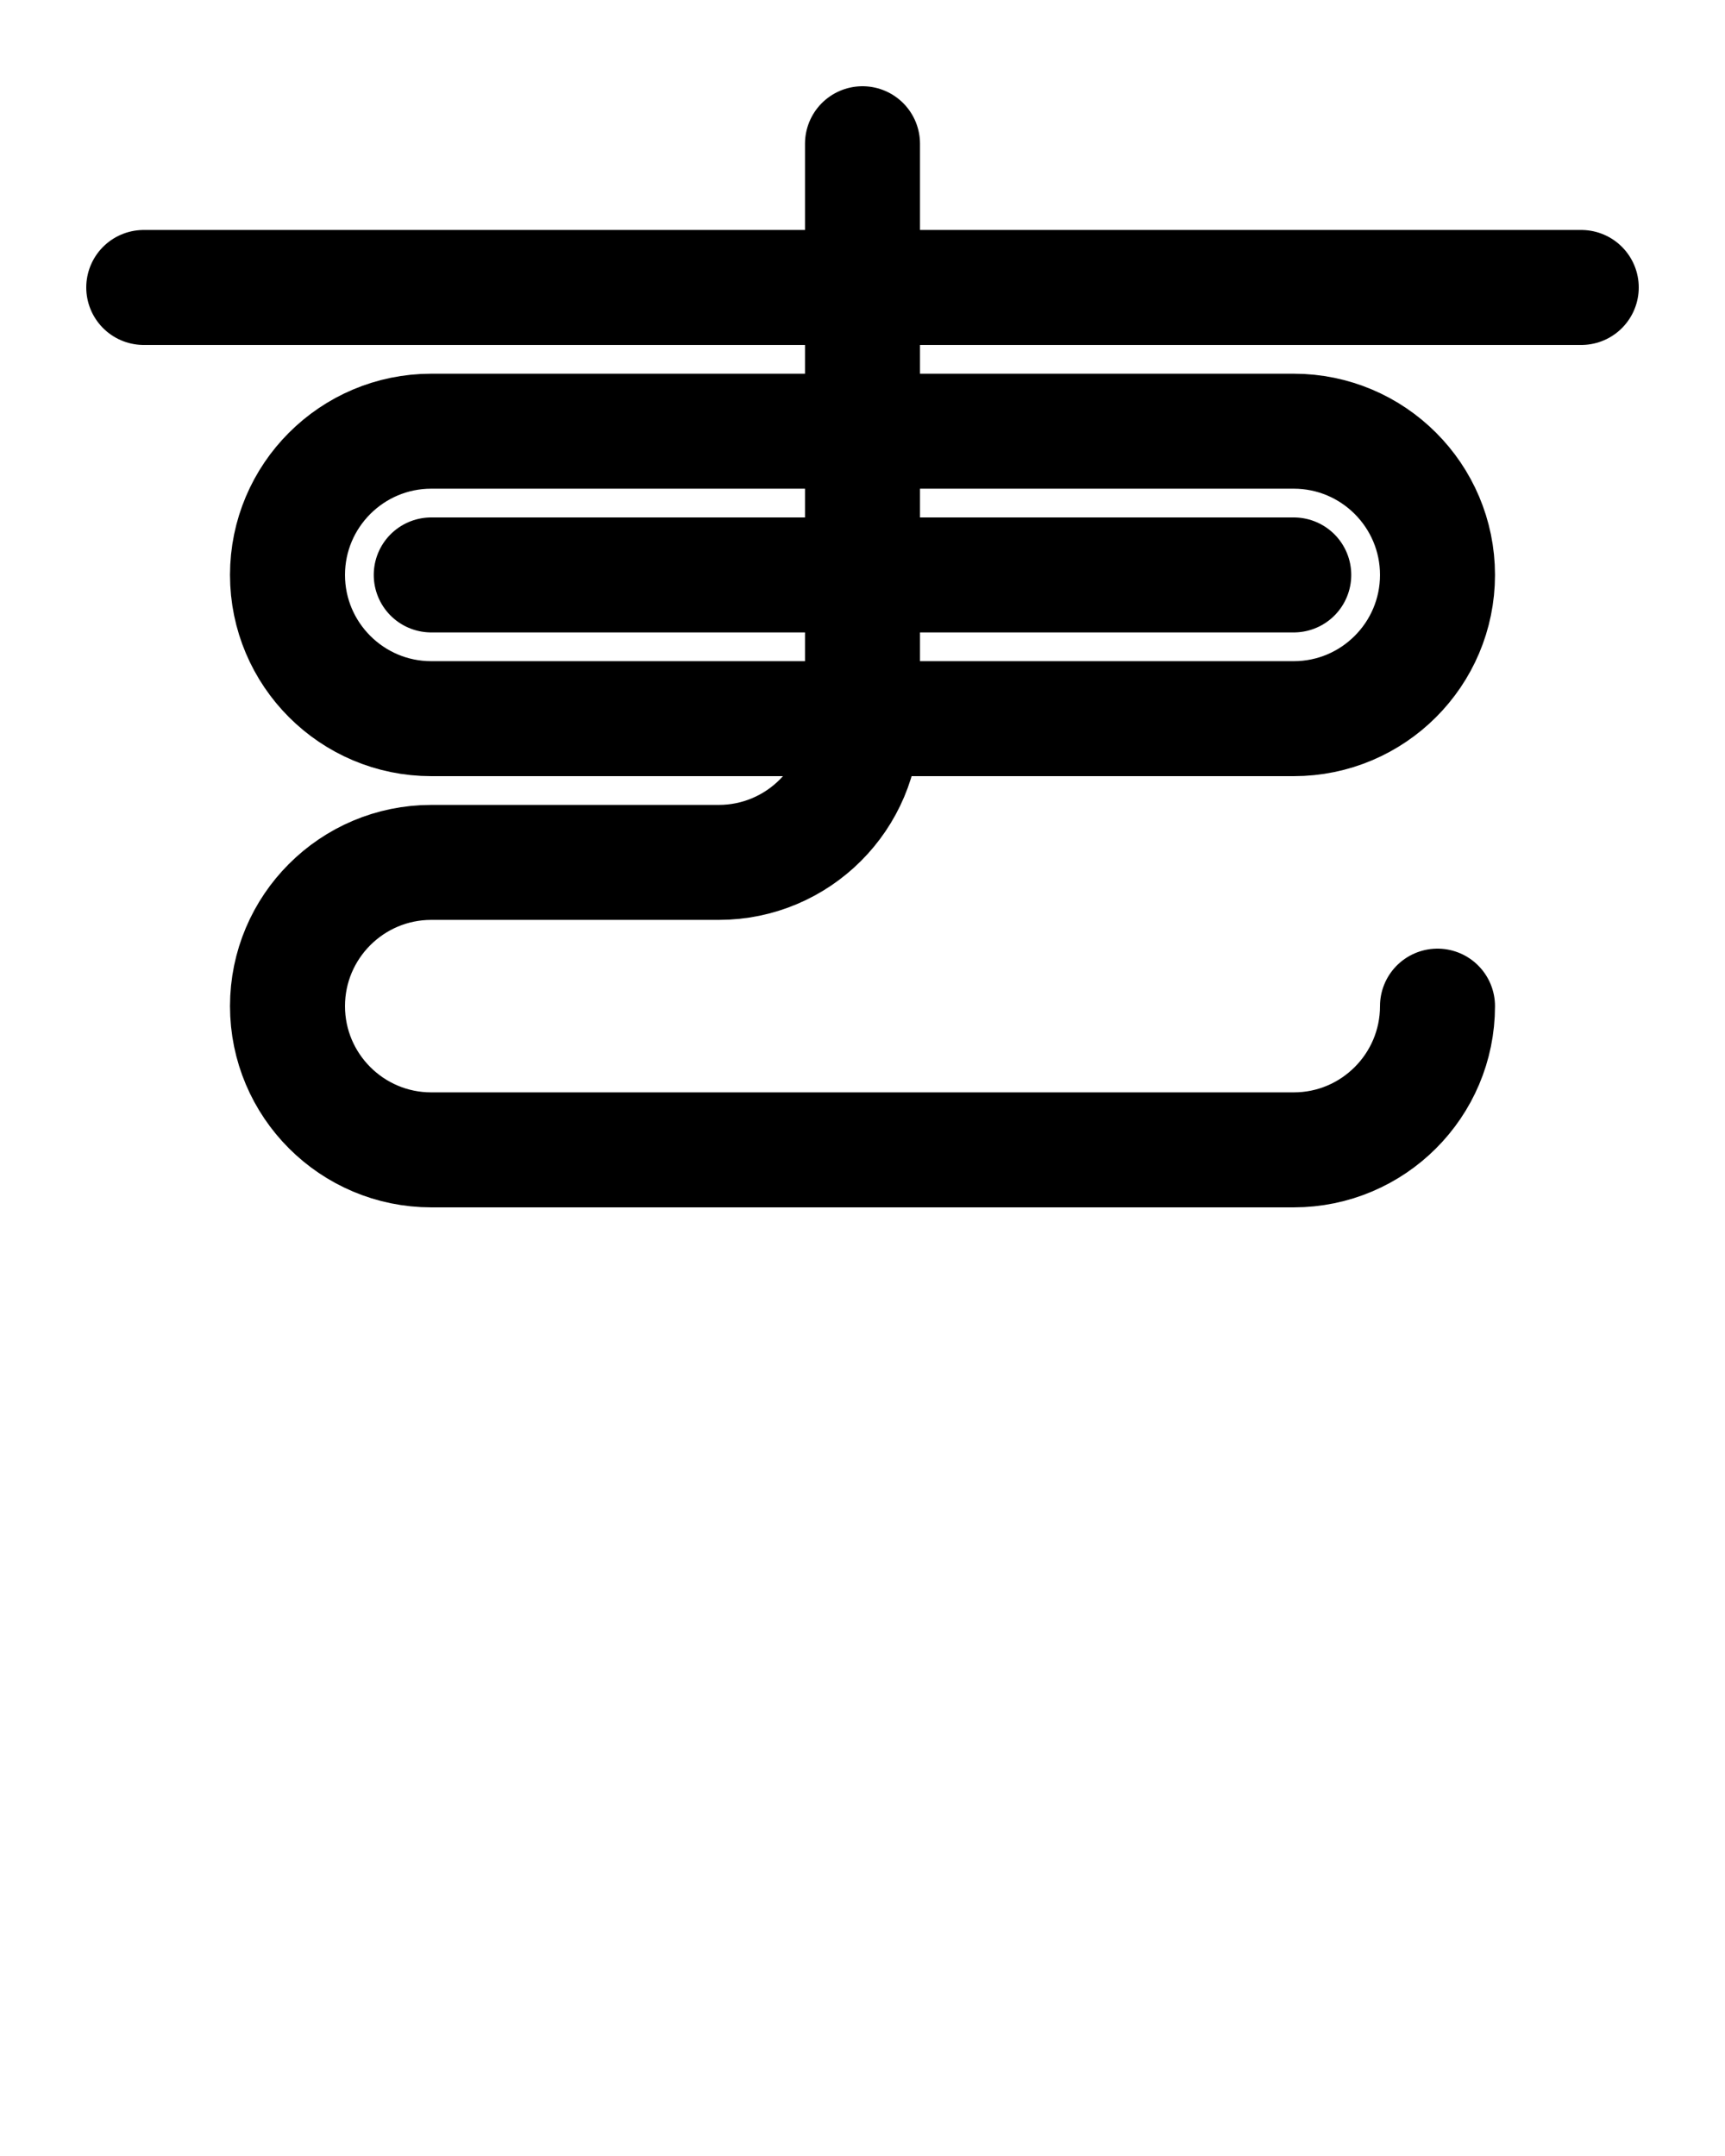 <?xml version="1.0" encoding="utf-8"?>
<!-- Generator: Adobe Illustrator 26.0.0, SVG Export Plug-In . SVG Version: 6.00 Build 0)  -->
<svg version="1.1" id="图层_1" xmlns="http://www.w3.org/2000/svg" xmlns:xlink="http://www.w3.org/1999/xlink" x="0px" y="0px"
	 viewBox="0 0 720 900" style="enable-background:new 0 0 720 900;" xml:space="preserve">
<style type="text/css">
	.st0{fill:none;stroke:#000000;stroke-width:48;stroke-linecap:round;stroke-linejoin:round;stroke-miterlimit:10;}
</style>
<path class="st0" d="M600,420L600,420c0,33.1-26.9,60-60,60H180c-33.1,0-60-26.9-60-60l0,0c0-33.1,26.9-60,60-60h120
	c33.1,0,60-26.9,60-60V60"/>
<path class="st0" d="M540,300H180c-33.1,0-60-26.9-60-60v0c0-33.1,26.9-60,60-60h360c33.1,0,60,26.9,60,60v0
	C600,273.1,573.1,300,540,300z"/>
<line class="st0" x1="60" y1="120" x2="660" y2="120"/>
<line class="st0" x1="180" y1="240" x2="540" y2="240"/>
</svg>
